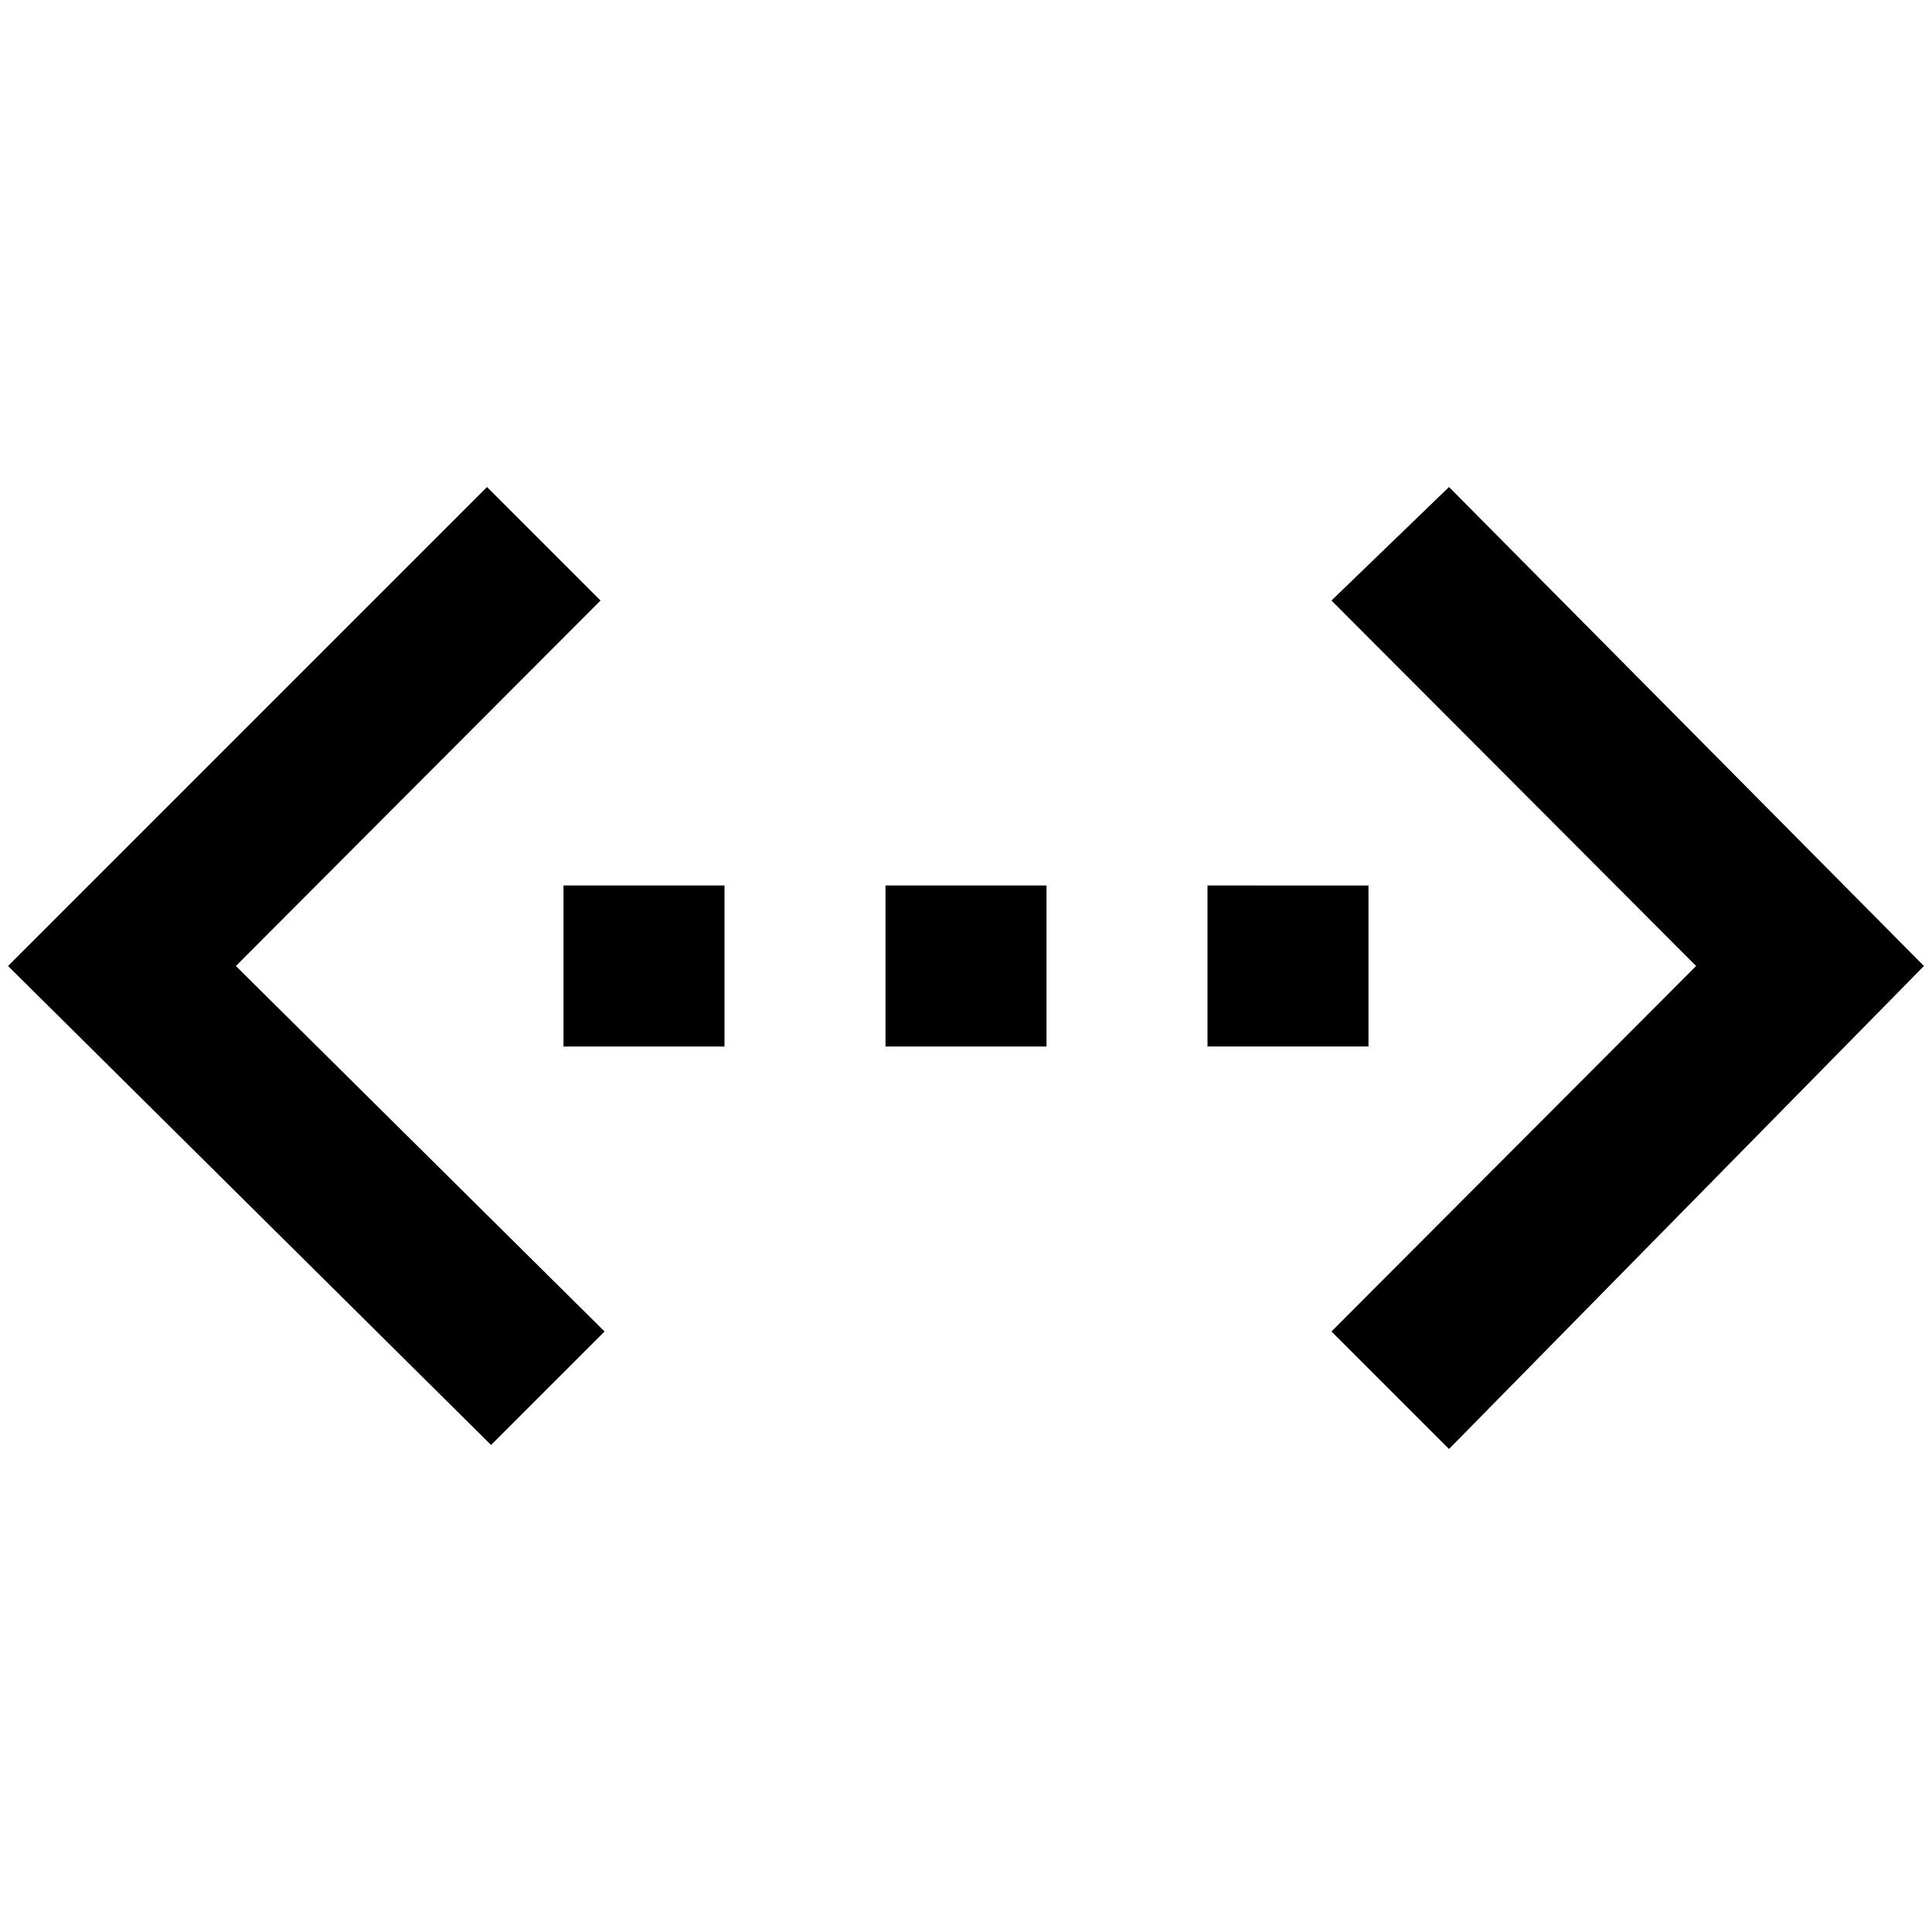 <svg xmlns="http://www.w3.org/2000/svg" viewBox="0 0 24 24"><title>iconoteka_ethernet_b_s</title><g id="Clear_3" data-name="Clear 3"><path d="M18,6.05,16.54,7.46,21.07,12l-4.53,4.54L18,18,23.9,12ZM7.46,7.46,6.05,6.05.1,12l6,5.95,1.41-1.41L2.93,12ZM11,13h2V11H11ZM7,13H9V11H7Zm10-2H15v2h2Z"/></g></svg>